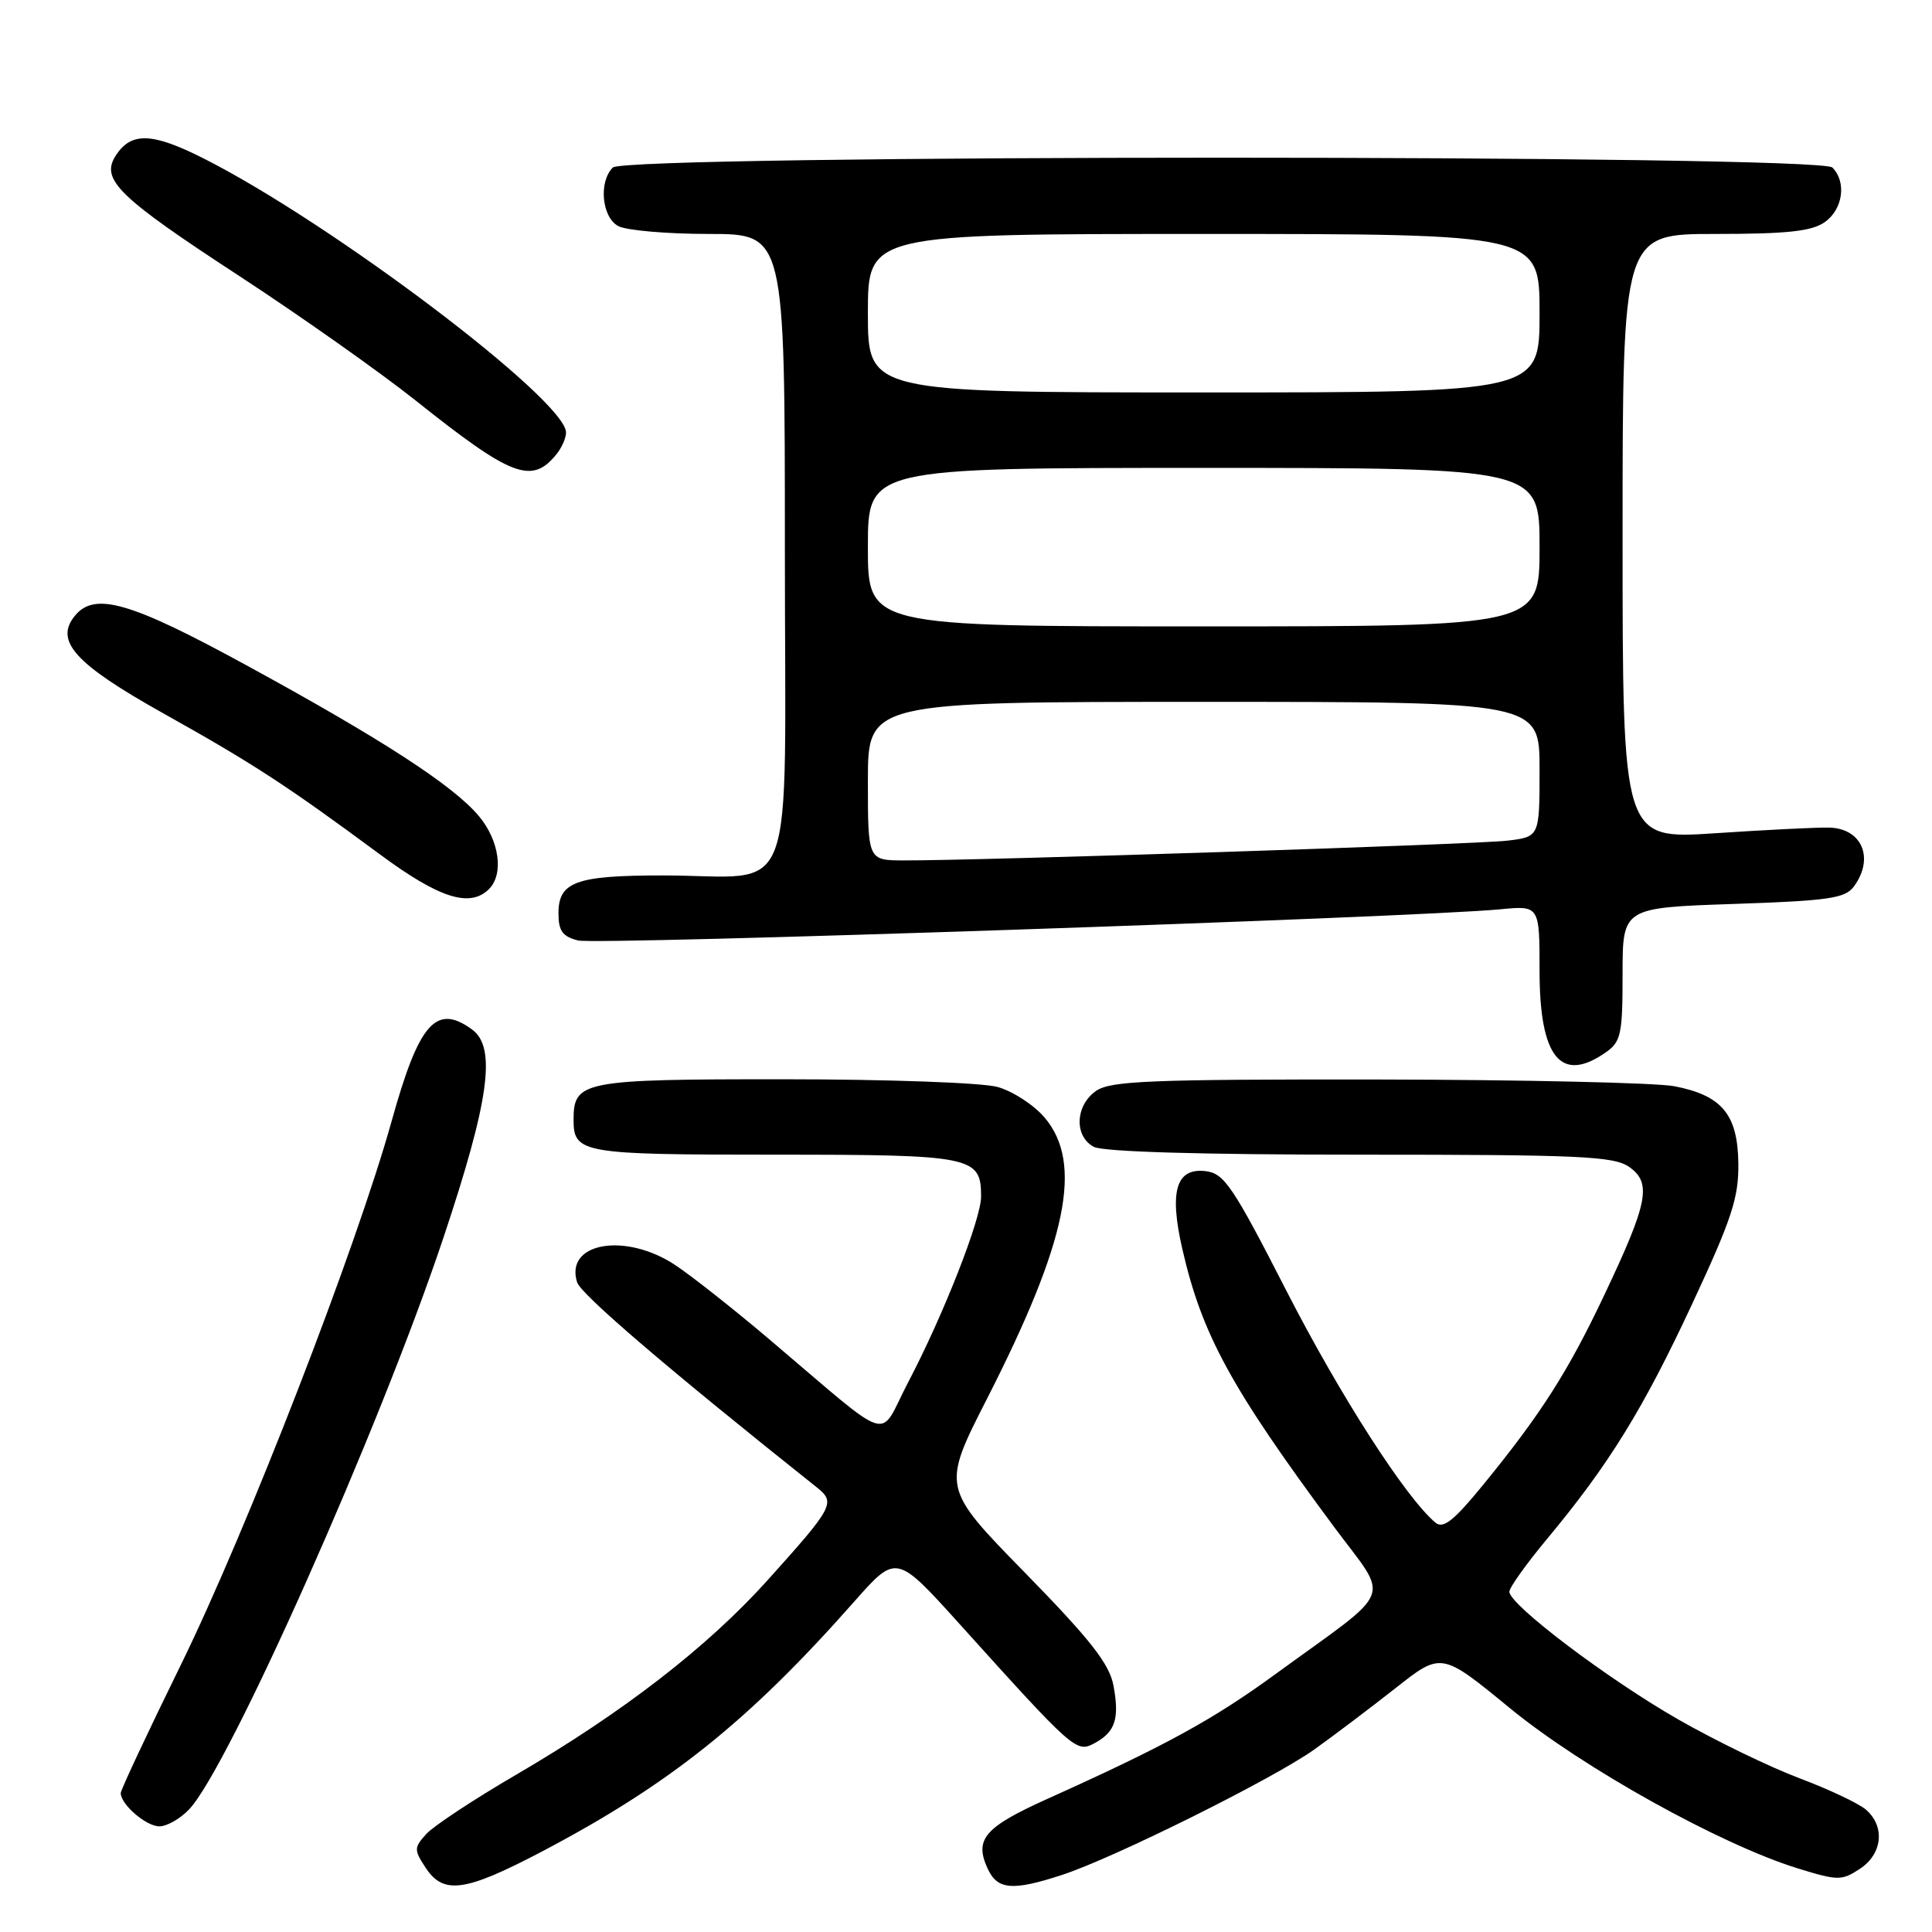 <?xml version="1.0" encoding="UTF-8" standalone="no"?>
<!DOCTYPE svg PUBLIC "-//W3C//DTD SVG 1.1//EN" "http://www.w3.org/Graphics/SVG/1.1/DTD/svg11.dtd" >
<svg xmlns="http://www.w3.org/2000/svg" xmlns:xlink="http://www.w3.org/1999/xlink" version="1.1" viewBox="0 0 256 256">
 <g >
 <path fill="currentColor"
d=" M 71.71 245.39 C 88.72 236.45 99.15 228.12 113.21 212.20 C 118.77 205.91 118.77 205.91 127.14 215.18 C 142.27 231.96 142.62 232.27 145.00 231.00 C 147.78 229.51 148.36 227.75 147.54 223.34 C 147.00 220.47 144.50 217.28 135.82 208.40 C 124.78 197.11 124.78 197.11 130.80 185.31 C 141.43 164.45 143.54 154.17 138.44 148.11 C 137.03 146.43 134.21 144.60 132.19 144.03 C 130.13 143.46 117.57 143.01 103.82 143.01 C 77.19 143.00 76.00 143.23 76.00 148.37 C 76.00 152.82 77.06 153.00 102.63 153.00 C 128.91 153.00 130.00 153.22 130.00 158.55 C 130.00 161.54 124.99 174.30 120.30 183.23 C 116.28 190.91 118.72 191.68 101.87 177.41 C 97.27 173.51 91.71 169.12 89.52 167.66 C 82.90 163.24 74.80 164.63 76.47 169.91 C 76.98 171.52 88.55 181.42 108.25 197.10 C 110.75 199.10 110.46 199.65 101.74 209.35 C 93.77 218.22 82.56 226.89 68.44 235.13 C 62.83 238.40 57.45 241.95 56.49 243.01 C 54.85 244.82 54.84 245.11 56.39 247.47 C 58.75 251.08 61.60 250.69 71.71 245.39 Z  M 140.72 248.44 C 147.61 246.19 168.70 235.70 174.15 231.82 C 176.71 229.99 181.54 226.34 184.90 223.70 C 190.99 218.89 190.99 218.89 200.07 226.34 C 209.67 234.22 227.90 244.37 238.18 247.56 C 243.52 249.21 244.02 249.22 246.43 247.64 C 249.44 245.67 249.82 242.02 247.25 239.79 C 246.29 238.96 242.31 237.08 238.42 235.62 C 234.52 234.15 227.32 230.66 222.42 227.86 C 213.10 222.54 200.00 212.64 200.00 210.91 C 200.00 210.36 202.25 207.21 204.99 203.92 C 213.21 194.04 217.71 186.75 224.22 172.78 C 229.47 161.52 230.40 158.69 230.34 154.16 C 230.26 147.67 228.17 145.15 221.86 143.93 C 219.46 143.47 201.74 143.07 182.47 143.04 C 152.34 143.01 147.13 143.22 145.22 144.56 C 142.47 146.49 142.31 150.56 144.93 151.96 C 146.16 152.62 159.14 153.00 180.21 153.00 C 209.38 153.00 213.85 153.20 215.88 154.63 C 218.89 156.74 218.39 159.34 212.59 171.57 C 207.76 181.77 204.21 187.33 196.58 196.68 C 192.65 201.50 191.24 202.62 190.21 201.76 C 186.32 198.53 177.58 184.94 170.50 171.12 C 163.35 157.15 162.21 155.47 159.74 155.18 C 155.84 154.73 154.91 157.83 156.66 165.48 C 159.26 176.84 163.11 183.89 176.73 202.27 C 184.20 212.34 185.06 210.14 169.10 221.76 C 160.71 227.88 154.54 231.26 138.74 238.38 C 130.46 242.11 129.09 243.71 130.85 247.56 C 132.15 250.42 134.12 250.59 140.72 248.44 Z  M 25.06 239.75 C 30.29 234.26 50.26 189.39 58.72 164.11 C 64.82 145.87 65.81 138.80 62.56 136.42 C 57.80 132.94 55.52 135.52 51.91 148.50 C 47.20 165.39 32.75 202.68 23.93 220.67 C 19.57 229.56 16.00 237.17 16.00 237.59 C 16.00 239.10 19.36 242.00 21.12 242.00 C 22.11 242.00 23.89 240.99 25.06 239.75 Z  M 212.78 139.44 C 214.79 138.04 215.00 137.05 215.00 129.08 C 215.00 120.28 215.00 120.28 229.66 119.78 C 242.37 119.35 244.50 119.04 245.66 117.45 C 248.40 113.71 246.72 109.76 242.36 109.66 C 240.79 109.62 233.99 109.96 227.25 110.41 C 215.00 111.22 215.00 111.22 215.00 71.11 C 215.00 31.00 215.00 31.00 227.28 31.00 C 236.77 31.00 240.06 30.65 241.78 29.44 C 244.20 27.75 244.71 24.11 242.80 22.20 C 241.06 20.46 82.94 20.46 81.20 22.20 C 79.30 24.10 79.74 28.79 81.93 29.96 C 83.00 30.53 88.40 31.00 93.93 31.00 C 104.00 31.00 104.00 31.00 104.00 72.88 C 104.00 121.06 105.90 116.00 87.81 116.00 C 76.31 116.00 74.00 116.84 74.00 121.02 C 74.00 123.36 74.54 124.10 76.61 124.62 C 79.08 125.24 187.47 121.57 198.75 120.49 C 204.00 119.98 204.00 119.98 204.00 128.66 C 204.00 140.13 206.83 143.61 212.78 139.44 Z  M 64.80 117.80 C 66.79 115.81 66.16 111.34 63.44 108.12 C 60.03 104.06 50.59 97.94 32.61 88.13 C 17.28 79.76 12.57 78.40 9.95 81.56 C 7.16 84.92 9.91 87.96 21.62 94.51 C 33.51 101.16 37.97 104.06 50.34 113.21 C 58.22 119.04 62.28 120.32 64.80 117.80 Z  M 73.75 60.17 C 74.44 59.32 75.00 58.03 75.00 57.31 C 75.00 53.03 43.97 29.57 26.97 20.99 C 20.20 17.57 17.42 17.46 15.38 20.55 C 13.25 23.77 15.56 26.03 31.84 36.66 C 39.90 41.93 50.39 49.34 55.14 53.12 C 67.82 63.22 70.48 64.23 73.75 60.17 Z  M 115.00 103.50 C 115.00 93.00 115.00 93.00 159.50 93.00 C 204.00 93.00 204.00 93.00 204.00 101.94 C 204.00 110.88 204.00 110.88 199.75 111.39 C 195.70 111.88 129.70 114.04 119.75 114.01 C 115.00 114.00 115.00 114.00 115.00 103.50 Z  M 115.00 72.50 C 115.00 62.00 115.00 62.00 159.50 62.00 C 204.00 62.00 204.00 62.00 204.00 72.50 C 204.00 83.00 204.00 83.00 159.50 83.00 C 115.00 83.00 115.00 83.00 115.00 72.50 Z  M 115.00 41.50 C 115.00 31.00 115.00 31.00 159.50 31.00 C 204.00 31.00 204.00 31.00 204.00 41.50 C 204.00 52.00 204.00 52.00 159.50 52.00 C 115.00 52.00 115.00 52.00 115.00 41.50 Z "/>
</g>
</svg>
